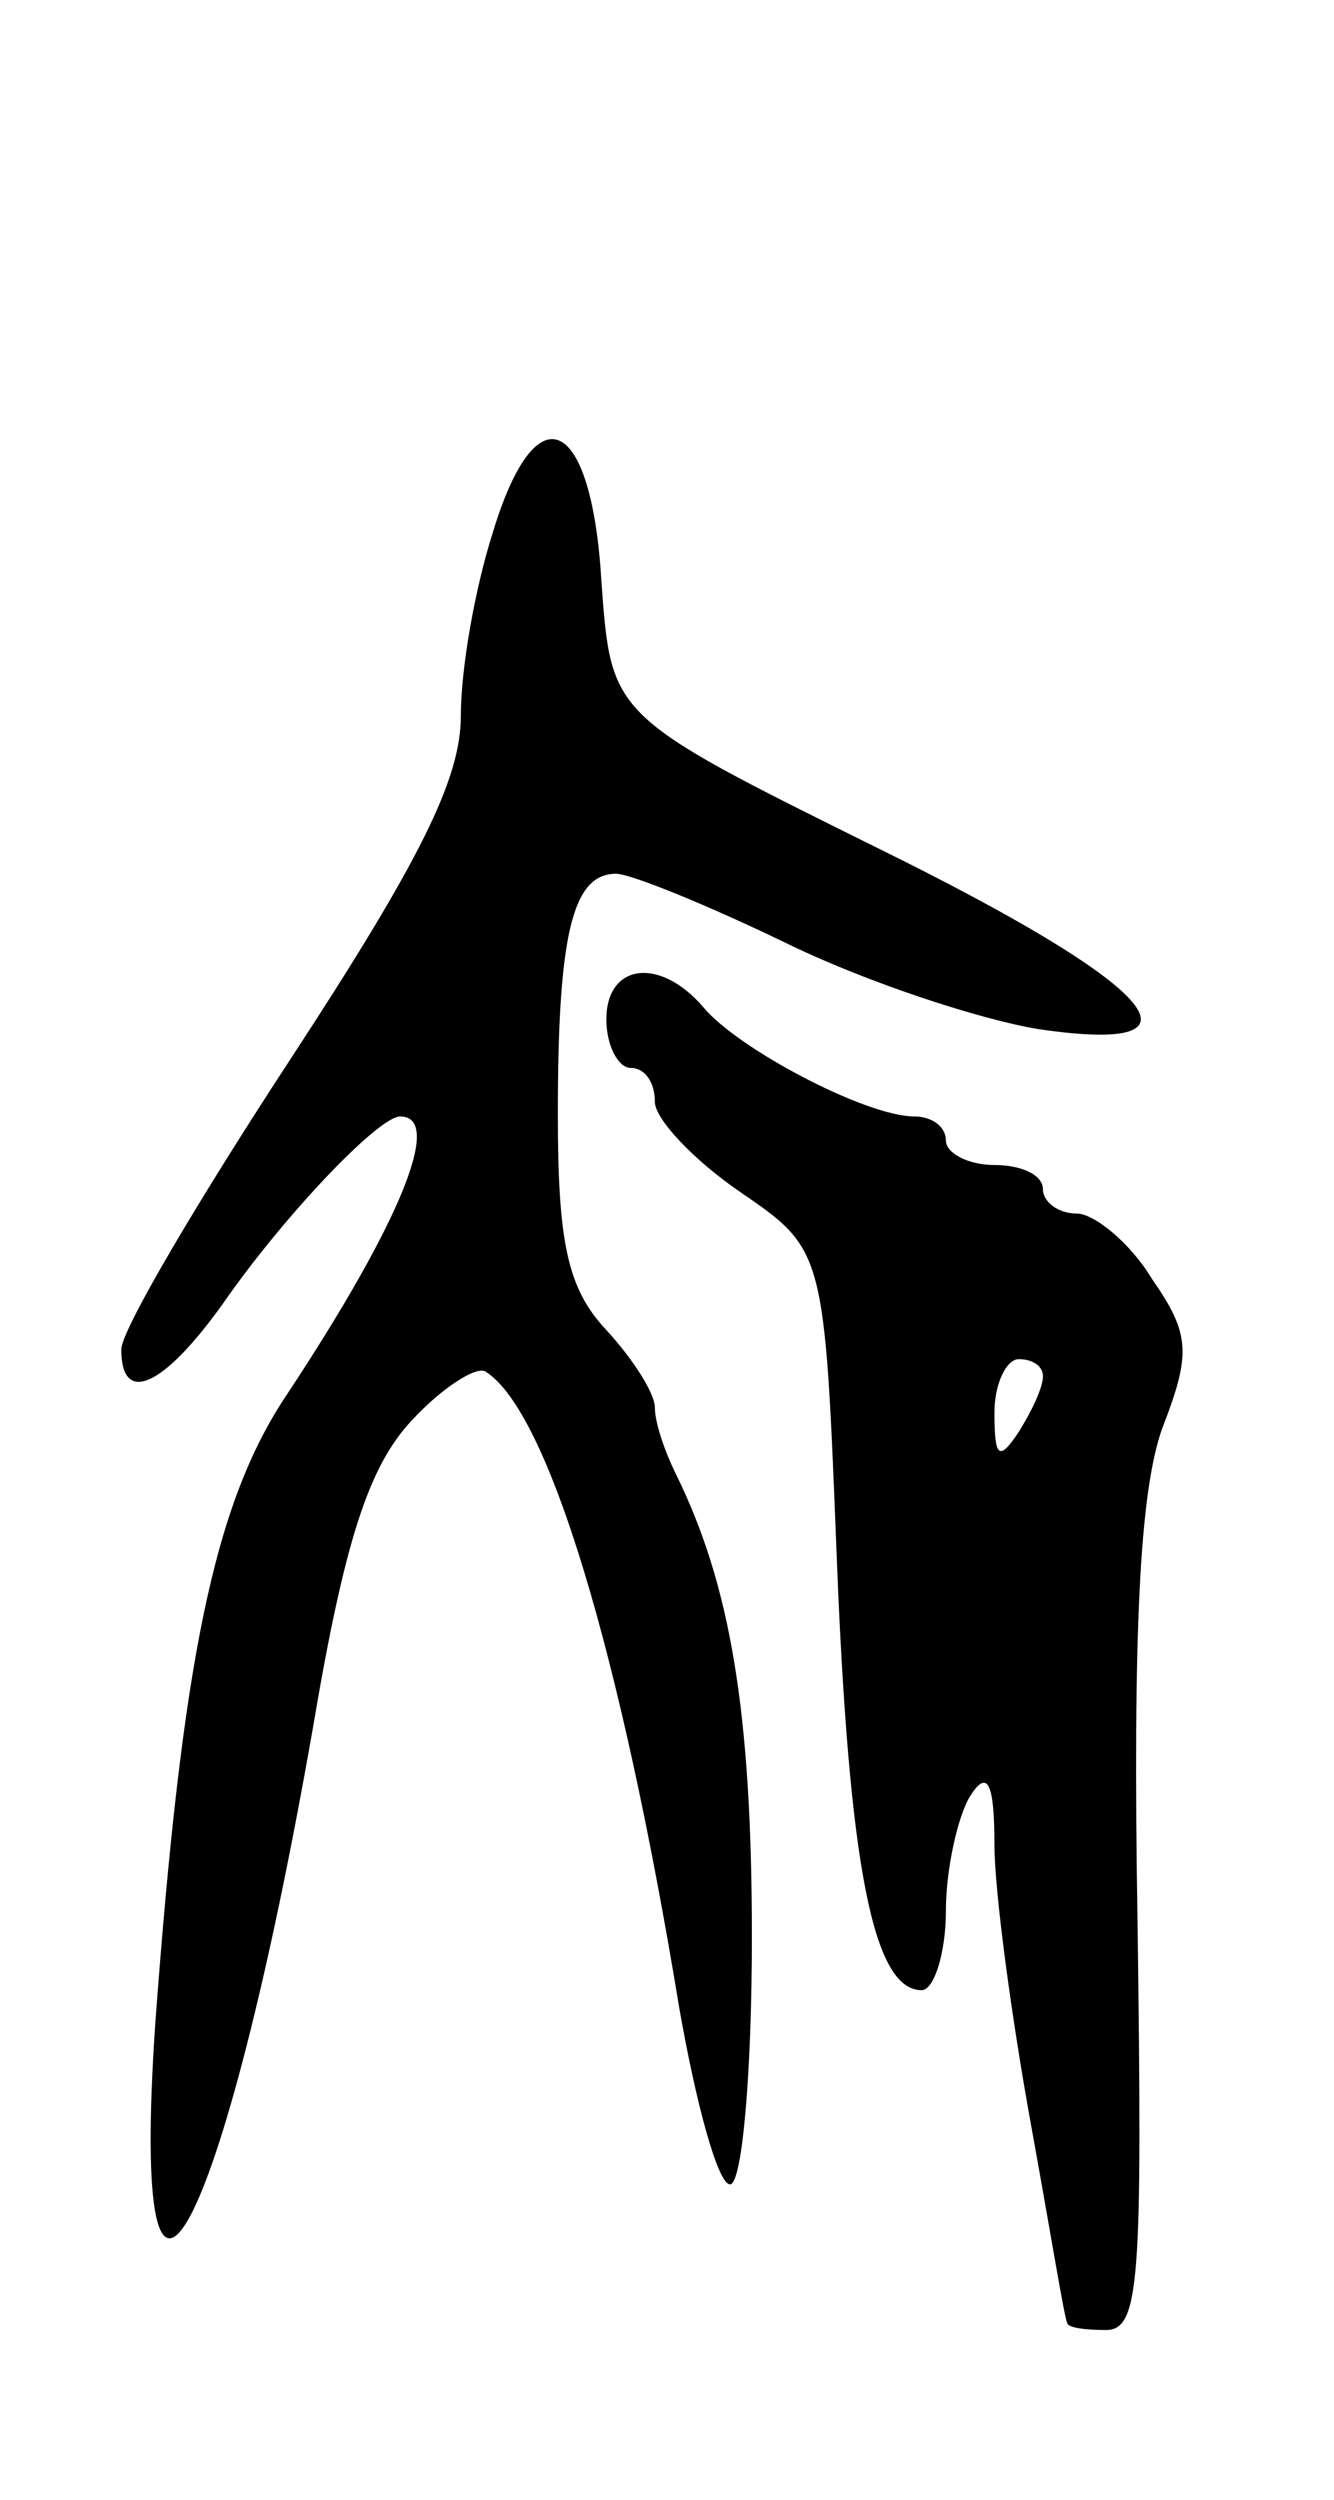 <svg version="1.0" xmlns="http://www.w3.org/2000/svg"
 width="55pt" height="103pt" viewBox="0 0 55 103"
 preserveAspectRatio="xMidYMid meet">
<g transform="translate(0,103) scale(0.1,-0.1)"
fill="#000000" stroke="none">
<path d="M203 810 c-7 -22 -13 -55 -13 -75 0 -26 -17 -60 -70 -141 -38 -58
-70 -112 -70 -120 0 -23 17 -16 42 19 25 36 64 77 73 77 18 0 0 -44 -47 -115
-30 -45 -43 -110 -54 -259 -11 -162 28 -89 65 122 13 77 23 108 41 127 12 13
26 22 30 20 26 -16 56 -116 80 -262 7 -40 16 -73 21 -73 5 0 9 46 9 102 0 93
-9 145 -31 190 -5 10 -9 22 -9 28 0 6 -9 20 -20 32 -16 17 -20 36 -20 89 0 74
6 99 24 99 6 0 38 -13 71 -29 33 -16 79 -31 103 -35 75 -11 49 18 -67 75 -109
54 -109 54 -113 109 -4 69 -27 80 -45 20z"/>
<path d="M250 610 c0 -11 5 -20 10 -20 6 0 10 -6 10 -14 0 -7 16 -24 35 -37
35 -24 35 -24 40 -151 5 -127 15 -178 35 -178 5 0 10 15 10 33 0 17 5 39 10
47 7 11 10 6 10 -20 0 -19 7 -71 15 -115 8 -44 14 -81 15 -82 0 -2 7 -3 16 -3
14 0 15 21 13 168 -2 121 1 177 10 203 12 31 12 39 -4 62 -9 15 -24 27 -31 27
-8 0 -14 5 -14 10 0 6 -9 10 -20 10 -11 0 -20 5 -20 10 0 6 -6 10 -13 10 -20
0 -73 28 -87 45 -18 21 -40 18 -40 -5z m180 -147 c0 -5 -5 -15 -10 -23 -8 -12
-10 -11 -10 8 0 12 5 22 10 22 6 0 10 -3 10 -7z"/>
</g>
</svg>
